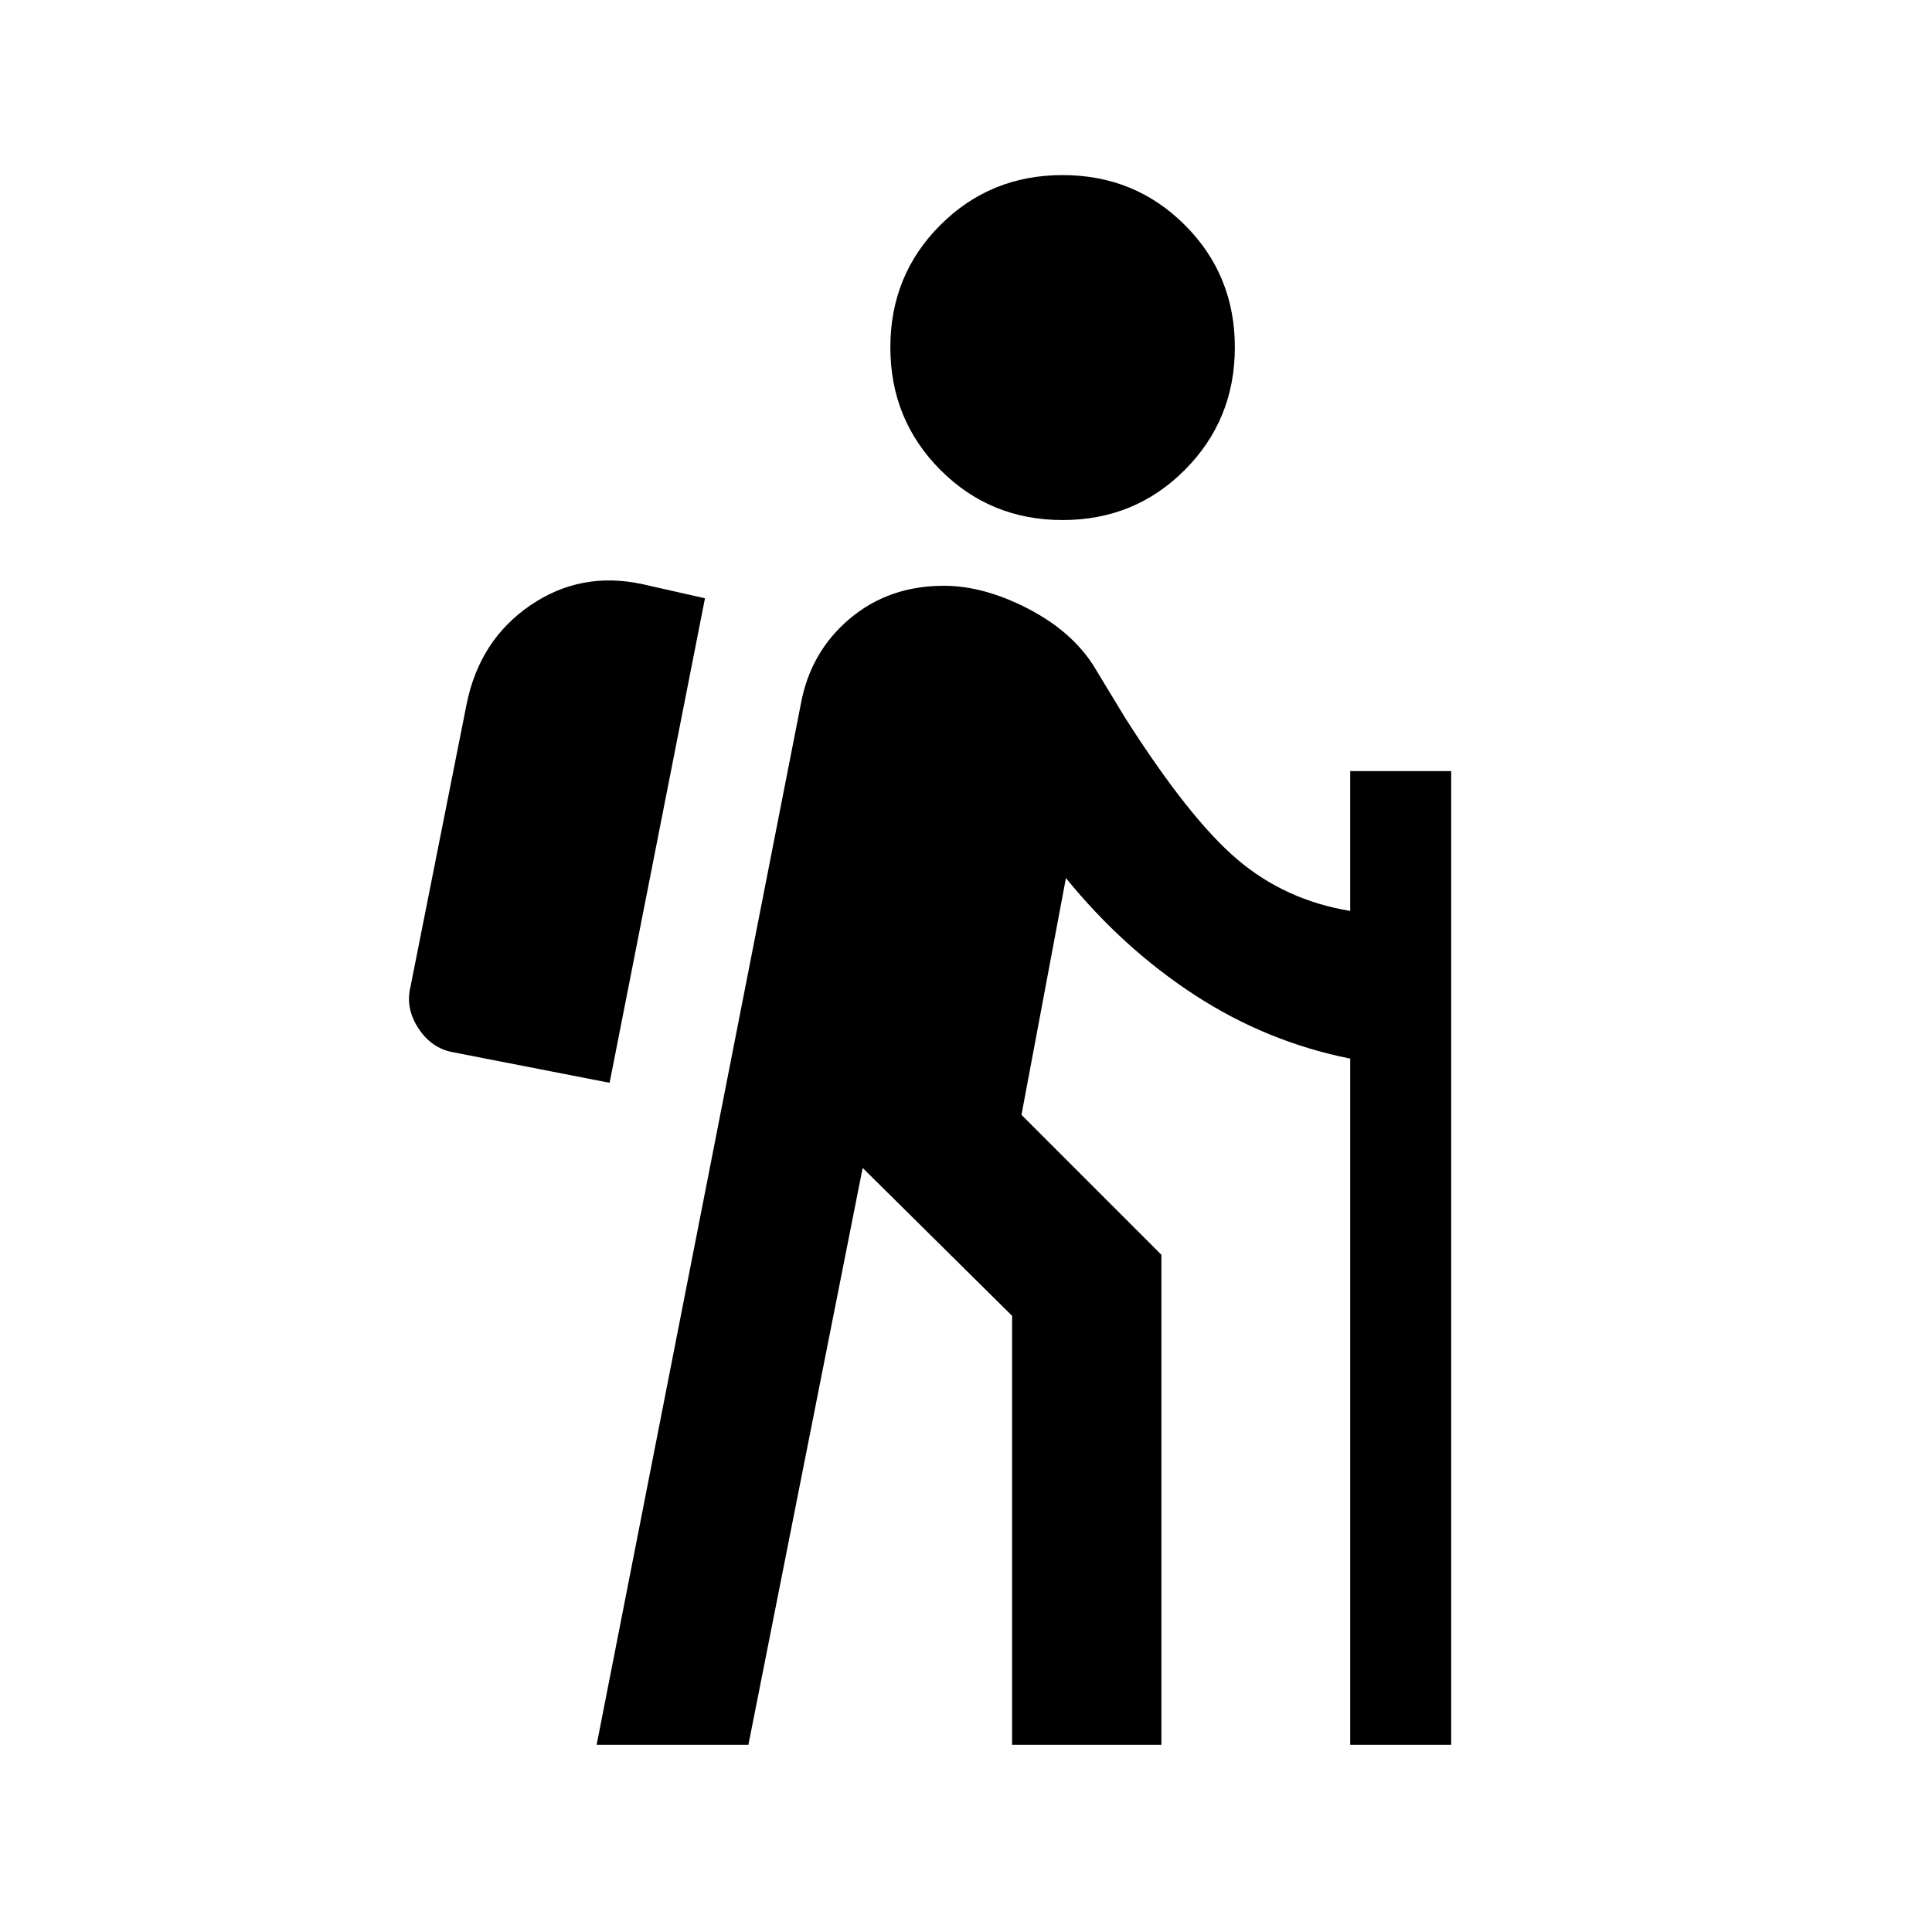 <svg xmlns="http://www.w3.org/2000/svg" height="20" viewBox="0 -960 960 960" width="20"><path d="m296.46-93 101.45-517.07q4.74-25.93 24.2-42.4 19.46-16.46 46.89-16.46 19.72 0 41.54 11.22 21.83 11.23 32.81 28.45l15.76 26q32 50.24 55.84 70.42 23.83 20.19 55.96 25.47v-69.48h50.18V-93h-50.18v-340.98q-41.37-8.28-77.06-31.47-35.7-23.18-64.2-58.25l-22.08 117.66 69.52 69.52V-93h-74.18v-213.17l-74.26-73.5L371.87-93h-75.41Zm6.45-328.96-77.93-15.21q-10.65-1.98-17.1-11.9-6.45-9.91-3.97-20.32l28-141q6.48-31.65 31.64-48.84 25.17-17.18 55.82-10.47l30.93 6.98-47.39 240.76ZM528-701.59q-35.93 0-60.76-24.94-24.83-24.95-24.83-60.88 0-35.94 24.83-60.76Q492.07-873 528-873t60.76 24.83q24.83 24.82 24.83 60.76 0 35.93-24.83 60.88-24.83 24.94-60.76 24.94Z"/></svg>